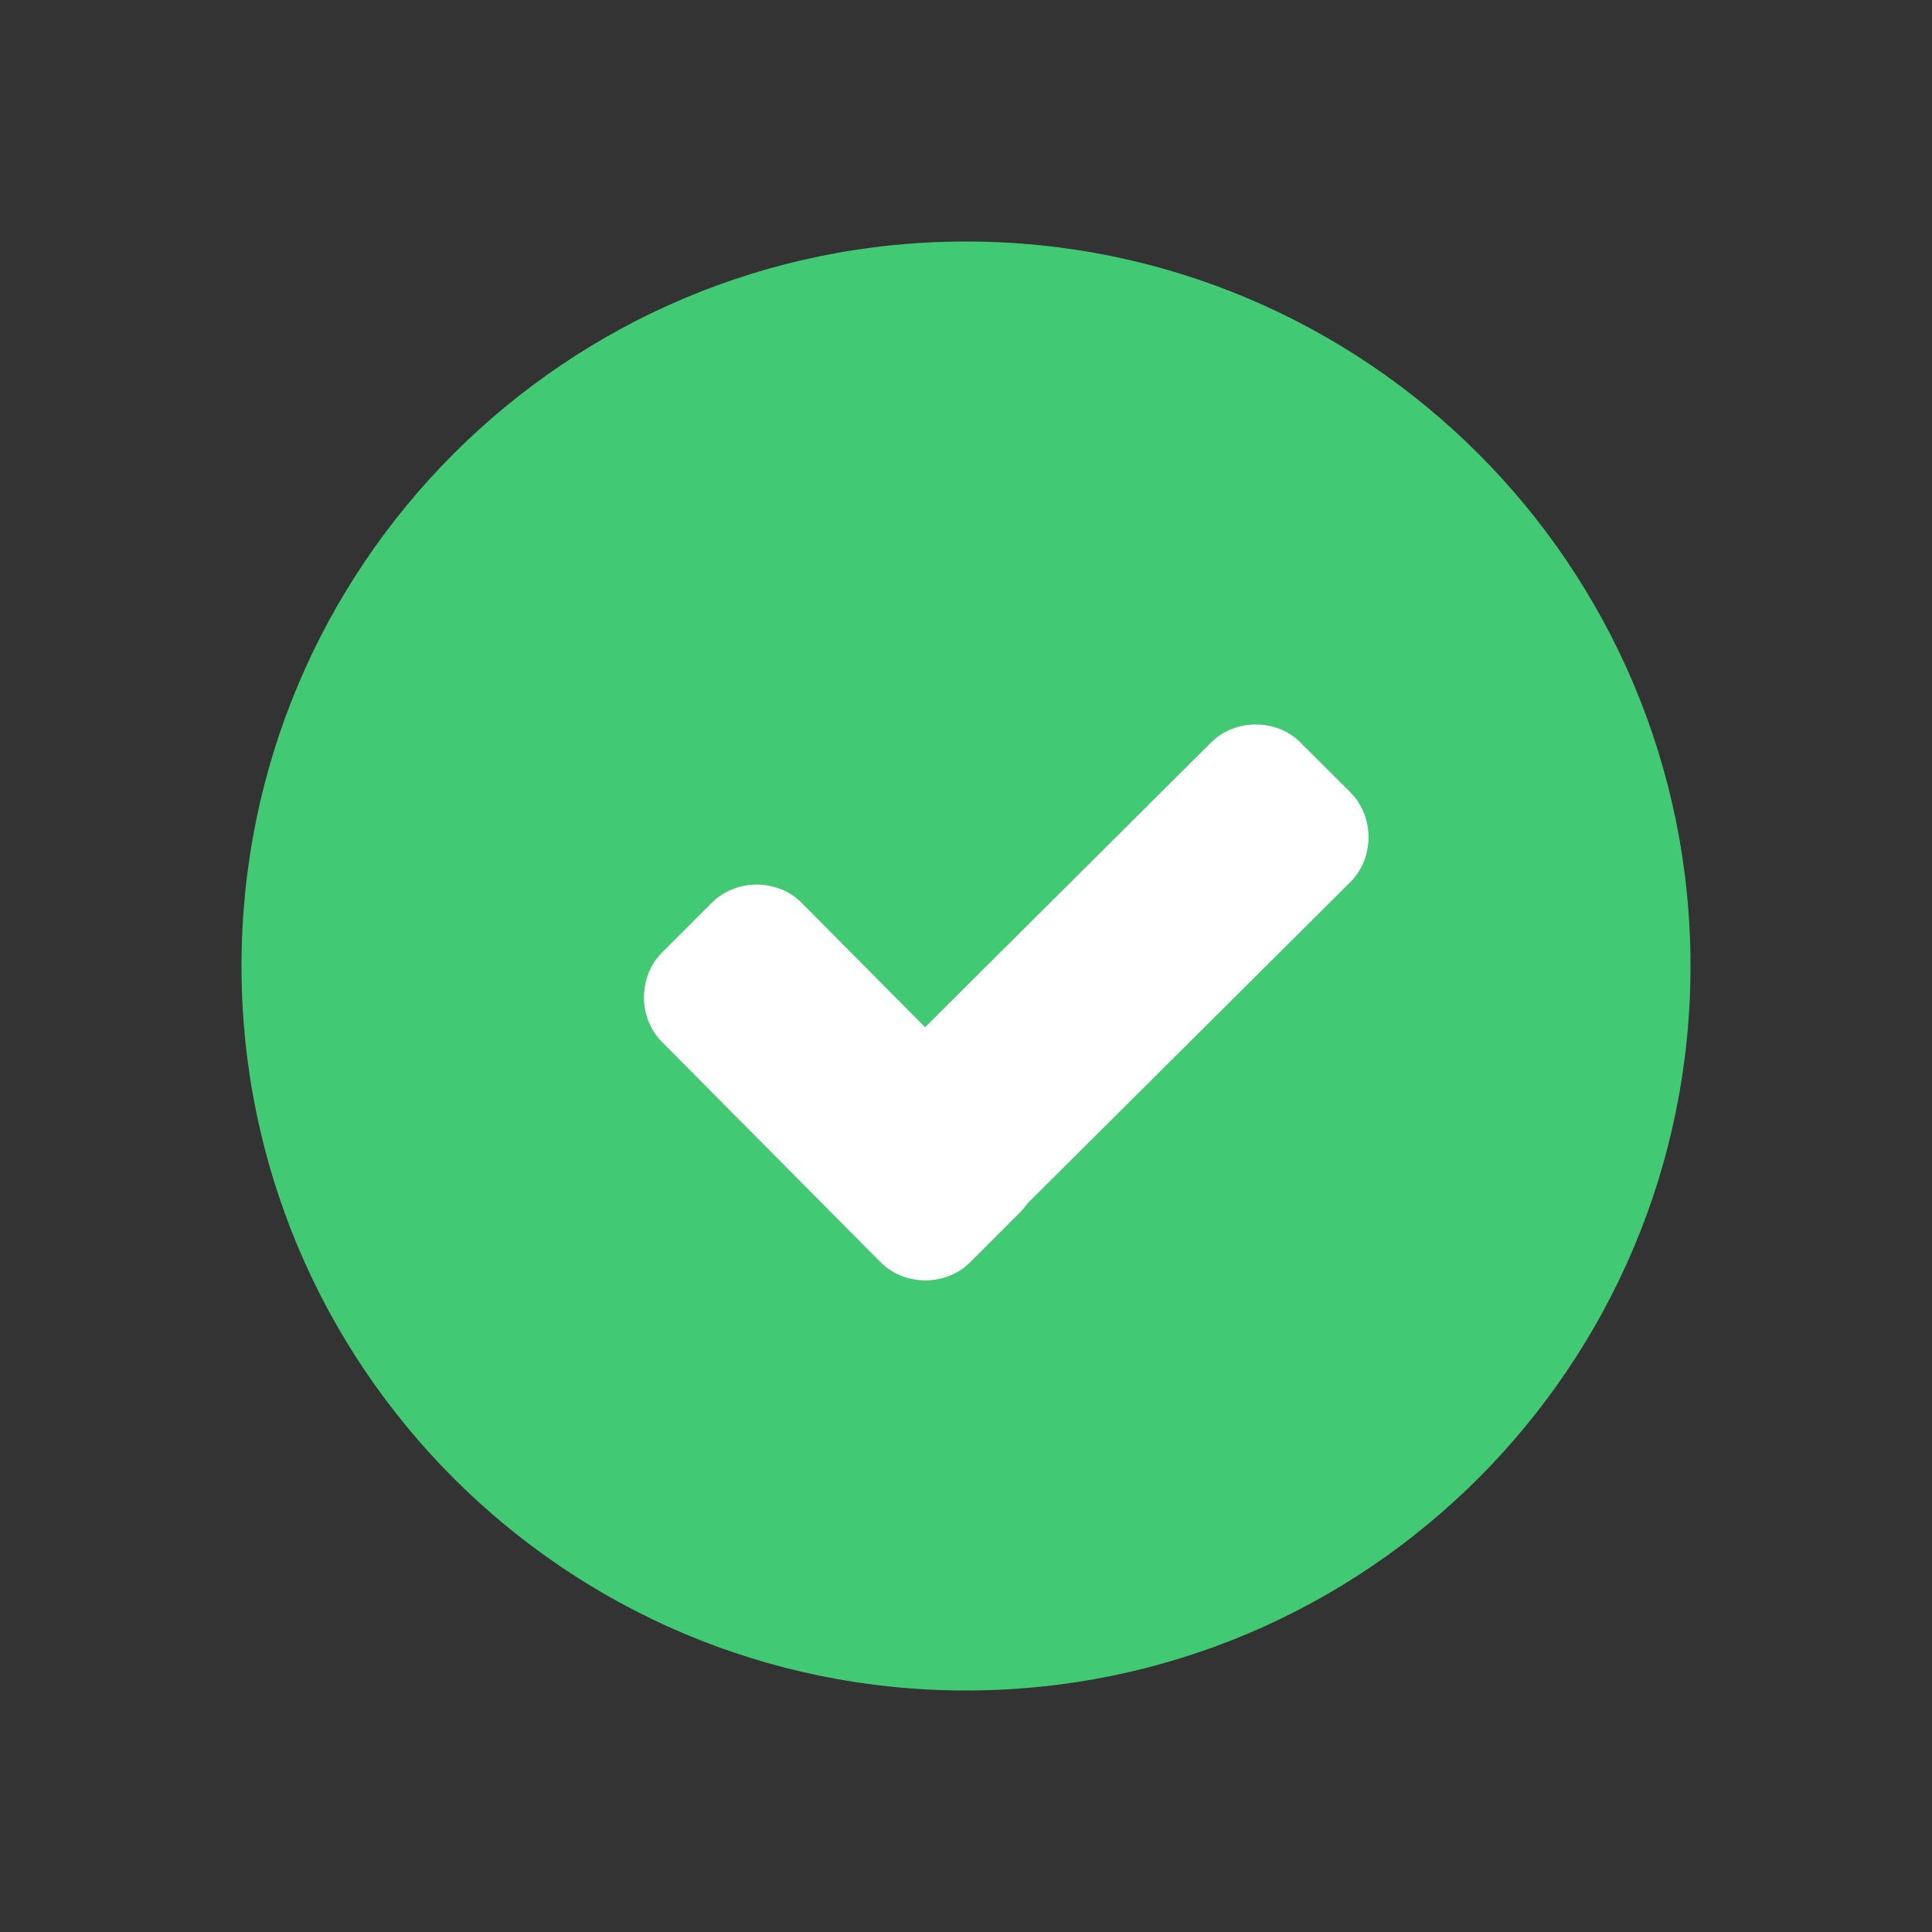 <svg width="24" height="24" viewBox="0 0 24 24" fill="none" xmlns="http://www.w3.org/2000/svg">
<rect x="0" y="0" width="24" height="24" fill="#333333" stroke="none"/>
<path d="M12 21C16.971 21 21 16.971 21 12C21 7.029 16.971 3 12 3C7.029 3 3 7.029 3 12C3 16.971 7.029 21 12 21Z" fill="#41C973"/>
<path d="M12.671 13.949C12.97 14.248 12.97 14.761 12.671 15.061L12.051 15.681C11.752 15.98 11.239 15.98 10.94 15.681L8.224 12.944C7.925 12.645 7.925 12.132 8.224 11.833L8.844 11.213C9.144 10.914 9.657 10.914 9.956 11.213L12.671 13.949Z" fill="white"/>
<path d="M15.044 9.224C15.343 8.925 15.856 8.925 16.155 9.224L16.776 9.844C17.075 10.144 17.075 10.657 16.776 10.956L12.072 15.638C11.773 15.937 11.26 15.937 10.961 15.638L10.341 15.018C10.041 14.719 10.041 14.206 10.341 13.906L15.044 9.224Z" fill="white"/>
</svg>
